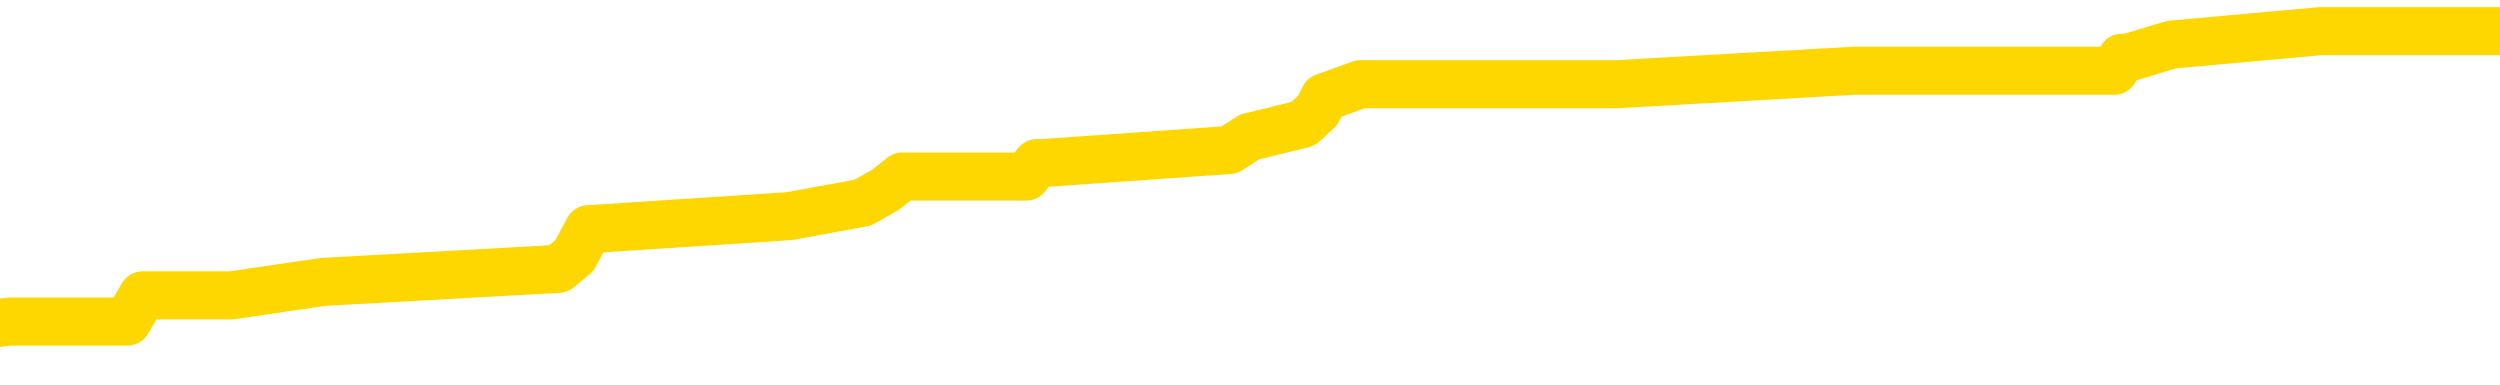 <svg xmlns="http://www.w3.org/2000/svg" version="1.1" viewBox="0 0 6500 1000">
	<path fill="none" stroke="gold" stroke-width="125" stroke-linecap="round" stroke-linejoin="round" d="M0 96957  L-1002257 96957 L-1002073 96923 L-1001582 96854 L-1001289 96820 L-1000977 96751 L-1000743 96717 L-1000690 96648 L-1000630 96580 L-1000477 96545 L-1000437 96477 L-1000304 96442 L-1000012 96408 L-999471 96408 L-998861 96374 L-998813 96374 L-998173 96339 L-998139 96339 L-997614 96339 L-997481 96305 L-997091 96236 L-996763 96168 L-996646 96099 L-996434 96030 L-995717 96030 L-995148 95996 L-995040 95996 L-994866 95962 L-994644 95893 L-994243 95859 L-994217 95790 L-993289 95721 L-993202 95653 L-993119 95584 L-993049 95515 L-992752 95481 L-992600 95412 L-990710 95447 L-990609 95447 L-990347 95447 L-990053 95481 L-989912 95412 L-989663 95412 L-989627 95378 L-989469 95344 L-989006 95275 L-988752 95241 L-988540 95172 L-988289 95138 L-987940 95104 L-987013 95035 L-986919 94966 L-986508 94932 L-985337 94863 L-984148 94829 L-984056 94760 L-984029 94692 L-983763 94623 L-983464 94554 L-983335 94486 L-983297 94417 L-982483 94417 L-982099 94451 L-981038 94486 L-980977 94486 L-980712 95172 L-980241 95824 L-980048 96477 L-979785 97129 L-979448 97095 L-979312 97060 L-978857 97026 L-978113 96992 L-978096 96957 L-977931 96889 L-977863 96889 L-977346 96854 L-976318 96854 L-976122 96820 L-975633 96786 L-975271 96751 L-974862 96751 L-974477 96786 L-972773 96786 L-972675 96786 L-972603 96786 L-972542 96786 L-972358 96751 L-972021 96751 L-971381 96717 L-971304 96683 L-971242 96683 L-971056 96648 L-970976 96648 L-970799 96614 L-970780 96580 L-970550 96580 L-970162 96545 L-969273 96545 L-969234 96511 L-969146 96477 L-969119 96408 L-968110 96374 L-967961 96305 L-967936 96271 L-967804 96236 L-967764 96202 L-966505 96168 L-966448 96168 L-965908 96133 L-965855 96133 L-965809 96133 L-965414 96099 L-965274 96065 L-965074 96030 L-964928 96030 L-964763 96030 L-964486 96065 L-964127 96065 L-963575 96030 L-962930 95996 L-962671 95927 L-962518 95893 L-962117 95859 L-962076 95824 L-961956 95790 L-961894 95824 L-961880 95824 L-961786 95824 L-961493 95790 L-961342 95653 L-961011 95584 L-960934 95515 L-960858 95481 L-960631 95378 L-960565 95309 L-960337 95241 L-960285 95172 L-960120 95138 L-959114 95104 L-958931 95069 L-958380 95035 L-957987 94966 L-957589 94932 L-956739 94863 L-956661 94829 L-956082 94795 L-955641 94795 L-955400 94760 L-955242 94760 L-954842 94692 L-954821 94692 L-954376 94657 L-953971 94623 L-953835 94554 L-953660 94486 L-953523 94417 L-953273 94348 L-952273 94314 L-952191 94280 L-952055 94245 L-952017 94211 L-951127 94177 L-950911 94142 L-950468 94108 L-950351 94074 L-950294 94039 L-949618 94039 L-949517 94005 L-949488 94005 L-948147 93971 L-947741 93936 L-947701 93902 L-946773 93868 L-946675 93833 L-946542 93799 L-946138 93765 L-946112 93730 L-946019 93696 L-945802 93662 L-945391 93593 L-944237 93524 L-943946 93456 L-943917 93387 L-943309 93353 L-943059 93284 L-943039 93250 L-942110 93215 L-942059 93147 L-941936 93112 L-941919 93044 L-941763 93009 L-941588 92941 L-941451 92906 L-941394 92872 L-941287 92838 L-941201 92803 L-940968 92769 L-940893 92735 L-940585 92700 L-940467 92666 L-940297 92632 L-940206 92598 L-940103 92598 L-940080 92563 L-940003 92563 L-939905 92495 L-939538 92460 L-939433 92426 L-938930 92392 L-938478 92357 L-938440 92323 L-938416 92289 L-938375 92254 L-938246 92220 L-938146 92186 L-937704 92151 L-937422 92117 L-936829 92083 L-936699 92048 L-936425 91980 L-936272 91945 L-936119 91911 L-936034 91842 L-935956 91808 L-935770 91774 L-935719 91774 L-935692 91739 L-935612 91705 L-935589 91671 L-935306 91602 L-934702 91533 L-933707 91499 L-933409 91465 L-932675 91430 L-932430 91396 L-932340 91362 L-931763 91327 L-931065 91293 L-930312 91259 L-929994 91224 L-929611 91156 L-929534 91121 L-928899 91087 L-928714 91053 L-928626 91053 L-928497 91053 L-928184 91018 L-928134 90984 L-927992 90950 L-927971 90915 L-927003 90881 L-926458 90847 L-925979 90847 L-925918 90847 L-925595 90847 L-925573 90812 L-925511 90812 L-925301 90778 L-925224 90744 L-925169 90709 L-925147 90675 L-925107 90641 L-925092 90606 L-924335 90572 L-924318 90538 L-923519 90503 L-923366 90469 L-922461 90435 L-921955 90400 L-921725 90332 L-921684 90332 L-921569 90297 L-921392 90263 L-920638 90297 L-920503 90263 L-920339 90229 L-920021 90194 L-919845 90126 L-918823 90057 L-918800 89989 L-918548 89954 L-918335 89886 L-917701 89851 L-917464 89783 L-917431 89714 L-917253 89645 L-917173 89577 L-917083 89542 L-917018 89474 L-916578 89405 L-916555 89371 L-916014 89336 L-915758 89302 L-915263 89268 L-914386 89233 L-914349 89199 L-914296 89165 L-914255 89130 L-914138 89096 L-913862 89062 L-913655 88993 L-913457 88924 L-913434 88856 L-913384 88787 L-913345 88753 L-913267 88718 L-912669 88650 L-912609 88615 L-912506 88581 L-912351 88547 L-911719 88512 L-911039 88478 L-910736 88409 L-910389 88375 L-910192 88341 L-910144 88272 L-909823 88238 L-909195 88203 L-909049 88169 L-909012 88135 L-908955 88100 L-908878 88032 L-908637 88032 L-908548 87997 L-908454 87963 L-908161 87929 L-908026 87894 L-907966 87860 L-907929 87791 L-907657 87791 L-906651 87757 L-906475 87723 L-906425 87723 L-906132 87688 L-905940 87620 L-905606 87585 L-905100 87551 L-904538 87483 L-904523 87414 L-904506 87380 L-904406 87311 L-904291 87242 L-904252 87174 L-904214 87139 L-904149 87139 L-904121 87105 L-903982 87139 L-903689 87139 L-903639 87139 L-903534 87139 L-903269 87105 L-902804 87071 L-902660 87071 L-902605 87002 L-902548 86968 L-902357 86933 L-901992 86899 L-901777 86899 L-901583 86899 L-901525 86899 L-901466 86830 L-901312 86796 L-901042 86762 L-900613 86933 L-900597 86933 L-900520 86899 L-900456 86865 L-900326 86624 L-900303 86590 L-900019 86556 L-899971 86521 L-899917 86487 L-899454 86453 L-899415 86453 L-899375 86418 L-899184 86384 L-898704 86350 L-898217 86315 L-898200 86281 L-898162 86247 L-897906 86212 L-897829 86144 L-897599 86109 L-897583 86041 L-897288 85972 L-896846 85938 L-896399 85903 L-895895 85869 L-895741 85835 L-895454 85800 L-895414 85732 L-895083 85697 L-894861 85663 L-894344 85594 L-894268 85560 L-894020 85491 L-893826 85423 L-893766 85388 L-892990 85354 L-892916 85354 L-892685 85320 L-892668 85320 L-892607 85285 L-892411 85251 L-891947 85251 L-891923 85217 L-891794 85217 L-890493 85217 L-890476 85217 L-890399 85182 L-890306 85182 L-890088 85182 L-889936 85148 L-889758 85182 L-889704 85217 L-889417 85251 L-889377 85251 L-889008 85251 L-888567 85251 L-888384 85251 L-888063 85217 L-887768 85217 L-887322 85148 L-887250 85114 L-886788 85045 L-886350 85011 L-886168 84976 L-884714 84908 L-884582 84874 L-884125 84805 L-883899 84771 L-883512 84702 L-882996 84633 L-882042 84565 L-881248 84496 L-880573 84462 L-880148 84393 L-879836 84359 L-879607 84256 L-878923 84153 L-878910 84050 L-878700 83912 L-878678 83878 L-878504 83809 L-877554 83775 L-877286 83706 L-876470 83672 L-876160 83603 L-876122 83569 L-876065 83500 L-875448 83466 L-874810 83397 L-873184 83363 L-872510 83329 L-871868 83329 L-871791 83329 L-871735 83329 L-871699 83329 L-871670 83294 L-871559 83226 L-871541 83191 L-871518 83157 L-871365 83123 L-871311 83054 L-871233 83020 L-871114 82985 L-871016 82951 L-870899 82917 L-870629 82848 L-870360 82814 L-870342 82745 L-870142 82711 L-869995 82642 L-869769 82608 L-869635 82573 L-869326 82539 L-869266 82505 L-868913 82436 L-868564 82402 L-868463 82368 L-868399 82299 L-868339 82265 L-867954 82196 L-867574 82162 L-867469 82127 L-867209 82093 L-866938 82024 L-866779 81990 L-866746 81956 L-866684 81921 L-866543 81887 L-866359 81853 L-866315 81818 L-866027 81818 L-866010 81784 L-865777 81784 L-865716 81750 L-865678 81750 L-865098 81715 L-864964 81681 L-864941 81544 L-864923 81303 L-864905 81029 L-864889 80754 L-864865 80479 L-864849 80273 L-864828 80033 L-864811 79793 L-864788 79656 L-864771 79518 L-864749 79415 L-864733 79347 L-864684 79244 L-864611 79141 L-864577 78969 L-864553 78832 L-864517 78694 L-864476 78557 L-864439 78488 L-864423 78351 L-864399 78248 L-864362 78179 L-864345 78076 L-864322 78008 L-864304 77939 L-864286 77870 L-864270 77802 L-864240 77699 L-864214 77596 L-864169 77561 L-864153 77493 L-864111 77458 L-864062 77390 L-863992 77321 L-863976 77253 L-863960 77184 L-863898 77150 L-863859 77115 L-863820 77081 L-863654 77047 L-863589 77012 L-863573 76978 L-863529 76909 L-863470 76875 L-863258 76841 L-863224 76806 L-863182 76772 L-863104 76738 L-862566 76703 L-862488 76669 L-862384 76600 L-862295 76566 L-862119 76532 L-861768 76497 L-861613 76463 L-861175 76429 L-861018 76394 L-860888 76360 L-860184 76291 L-859983 76257 L-859023 76188 L-858540 76154 L-858441 76154 L-858349 76120 L-858104 76085 L-858031 76051 L-857588 75982 L-857492 75948 L-857477 75914 L-857461 75879 L-857436 75845 L-856970 75811 L-856753 75776 L-856613 75742 L-856319 75708 L-856231 75673 L-856190 75639 L-856160 75605 L-855987 75570 L-855928 75536 L-855852 75502 L-855772 75467 L-855702 75467 L-855393 75433 L-855307 75399 L-855094 75364 L-855058 75330 L-854375 75296 L-854276 75261 L-854071 75227 L-854025 75193 L-853746 75158 L-853684 75124 L-853667 75055 L-853589 75021 L-853281 74952 L-853257 74918 L-853203 74849 L-853180 74815 L-853057 74781 L-852922 74712 L-852678 74678 L-852552 74678 L-851905 74644 L-851889 74644 L-851864 74644 L-851684 74575 L-851608 74541 L-851516 74506 L-851088 74472 L-850672 74438 L-850279 74369 L-850201 74335 L-850182 74300 L-849819 74266 L-849582 74232 L-849354 74197 L-849041 74163 L-848963 74129 L-848882 74060 L-848704 73991 L-848689 73957 L-848423 73888 L-848343 73854 L-848113 73820 L-847887 73785 L-847571 73785 L-847396 73751 L-847035 73751 L-846643 73717 L-846574 73648 L-846510 73614 L-846370 73545 L-846318 73511 L-846216 73442 L-845714 73408 L-845517 73373 L-845270 73339 L-845085 73305 L-844785 73270 L-844709 73236 L-844543 73167 L-843659 73133 L-843630 73064 L-843507 72996 L-842928 72961 L-842851 72927 L-842137 72927 L-841825 72927 L-841612 72927 L-841595 72927 L-841209 72927 L-840684 72858 L-840238 72824 L-839908 72790 L-839755 72755 L-839429 72755 L-839251 72721 L-839170 72721 L-838963 72652 L-838788 72618 L-837859 72584 L-836969 72549 L-836930 72515 L-836702 72515 L-836323 72481 L-835536 72446 L-835301 72412 L-835225 72378 L-834868 72343 L-834296 72275 L-834029 72240 L-833643 72206 L-833539 72206 L-833369 72206 L-832751 72206 L-832539 72206 L-832232 72206 L-832179 72172 L-832051 72138 L-831998 72103 L-831879 72069 L-831542 72000 L-830583 71966 L-830452 71897 L-830250 71863 L-829619 71829 L-829307 71794 L-828894 71760 L-828866 71726 L-828721 71691 L-828301 71657 L-826968 71657 L-826921 71623 L-826793 71554 L-826776 71520 L-826198 71451 L-825992 71417 L-825963 71382 L-825922 71348 L-825864 71314 L-825827 71279 L-825749 71245 L-825606 71211 L-825151 71176 L-825033 71142 L-824748 71108 L-824375 71073 L-824279 71039 L-823952 71005 L-823598 70970 L-823428 70936 L-823380 70902 L-823271 70867 L-823182 70833 L-823154 70799 L-823078 70730 L-822775 70696 L-822741 70627 L-822669 70593 L-822301 70558 L-821966 70524 L-821885 70524 L-821665 70490 L-821494 70455 L-821466 70421 L-820969 70387 L-820420 70318 L-819539 70284 L-819441 70215 L-819364 70181 L-819089 70146 L-818842 70078 L-818768 70043 L-818707 69975 L-818588 69940 L-818545 69906 L-818435 69872 L-818358 69803 L-817658 69769 L-817412 69734 L-817373 69700 L-817216 69666 L-816617 69666 L-816390 69666 L-816298 69666 L-815823 69666 L-815225 69597 L-814706 69563 L-814685 69529 L-814539 69494 L-814219 69494 L-813677 69494 L-813445 69494 L-813275 69494 L-812789 69460 L-812561 69426 L-812476 69391 L-812130 69357 L-811804 69357 L-811281 69323 L-810953 69288 L-810353 69254 L-810155 69185 L-810103 69151 L-810063 69117 L-809782 69082 L-809097 69014 L-808787 68979 L-808762 68911 L-808571 68876 L-808348 68842 L-808262 68808 L-807598 68739 L-807574 68705 L-807352 68636 L-807022 68602 L-806670 68533 L-806466 68499 L-806233 68430 L-805975 68396 L-805786 68327 L-805738 68293 L-805511 68258 L-805477 68224 L-805320 68190 L-805106 68155 L-804933 68121 L-804841 68087 L-804564 68052 L-804320 68018 L-804005 67984 L-803579 67984 L-803542 67984 L-803058 67984 L-802825 67984 L-802613 67949 L-802387 67915 L-801837 67915 L-801590 67881 L-800756 67881 L-800700 67846 L-800678 67812 L-800520 67778 L-800059 67743 L-800018 67709 L-799678 67640 L-799545 67606 L-799322 67572 L-798750 67537 L-798278 67503 L-798083 67469 L-797891 67434 L-797701 67400 L-797599 67366 L-797231 67331 L-797185 67297 L-797103 67263 L-795810 67228 L-795762 67194 L-795493 67194 L-795348 67194 L-794797 67194 L-794680 67160 L-794599 67125 L-794239 67091 L-794016 67057 L-793735 67023 L-793405 66954 L-792897 66920 L-792785 66885 L-792706 66851 L-792542 66817 L-792247 66817 L-791779 66817 L-791582 66851 L-791532 66851 L-790882 66817 L-790760 66782 L-790306 66782 L-790270 66748 L-789802 66714 L-789691 66679 L-789675 66645 L-789459 66645 L-789278 66611 L-788746 66611 L-787717 66611 L-787517 66576 L-787059 66542 L-786111 66473 L-786012 66439 L-785658 66370 L-785597 66336 L-785583 66302 L-785547 66267 L-785178 66233 L-785058 66199 L-784816 66164 L-784652 66130 L-784465 66096 L-784344 66061 L-783274 65993 L-782415 65958 L-782203 65890 L-782106 65855 L-781932 65787 L-781599 65752 L-781527 65718 L-781469 65684 L-781294 65684 L-780905 65649 L-780669 65615 L-780558 65581 L-780441 65546 L-779460 65512 L-779435 65478 L-778841 65409 L-778808 65409 L-778659 65375 L-778375 65340 L-777463 65340 L-776517 65340 L-776364 65306 L-776262 65306 L-776130 65272 L-775987 65237 L-775961 65203 L-775846 65169 L-775628 65134 L-774947 65100 L-774817 65066 L-774514 65031 L-774274 64963 L-773941 64928 L-773303 64894 L-772960 64825 L-772898 64791 L-772743 64791 L-771821 64791 L-771351 64791 L-771307 64791 L-771294 64757 L-771253 64722 L-771231 64688 L-771204 64654 L-771060 64619 L-770638 64585 L-770302 64585 L-770111 64551 L-769683 64551 L-769495 64516 L-769106 64448 L-768572 64414 L-768199 64379 L-768178 64379 L-767928 64345 L-767809 64311 L-767733 64276 L-767598 64242 L-767558 64208 L-767478 64173 L-767084 64139 L-766588 64105 L-766476 64036 L-766303 64002 L-765995 63967 L-765547 63933 L-765225 63899 L-765082 63830 L-764655 63761 L-764502 63693 L-764446 63624 L-763633 63590 L-763613 63555 L-763241 63521 L-763184 63521 L-762055 63487 L-761987 63487 L-761429 63452 L-761234 63418 L-761098 63384 L-760864 63349 L-760517 63315 L-760483 63246 L-760448 63212 L-760379 63143 L-760030 63109 L-759858 63075 L-759373 63040 L-759357 63006 L-759032 62972 L-758874 62937 L-757734 62869 L-757709 62834 L-757517 62766 L-757324 62731 L-757073 62697 L-757056 62663 L-756036 62628 L-755738 62594 L-755663 62560 L-755527 62491 L-755351 62457 L-754774 62388 L-754559 62354 L-754495 62319 L-754364 62285 L-754327 62216 L-753804 62182 L-753666 75708 L-753652 75708 L-753629 75708 L-753609 75708 L-753381 62148 L-752606 62148 L-752564 62148 L-752196 62148 L-752118 62113 L-752066 62079 L-751393 62045 L-750650 62010 L-750226 62010 L-749778 61976 L-748716 61942 L-748405 61873 L-747994 61873 L-747922 61839 L-747398 61839 L-747304 61839 L-747286 61839 L-746841 61805 L-746656 61736 L-745875 61667 L-745203 61633 L-744791 61530 L-744559 61461 L-744418 61427 L-744337 61358 L-744317 61324 L-744241 61324 L-744112 61290 L-743795 61324 L-743571 61324 L-743246 61290 L-743184 61290 L-742814 61290 L-742781 61290 L-742572 61290 L-741905 61290 L-741827 61290 L-741669 61221 L-741559 61221 L-741232 61187 L-741077 61152 L-740736 61152 L-740679 61084 L-740341 61015 L-740138 60981 L-740085 60912 L-738708 60878 L-738578 60843 L-738145 60809 L-737825 60775 L-736997 60706 L-736873 60672 L-736143 60603 L-735987 60534 L-735946 60500 L-735892 60466 L-735869 60431 L-735755 60397 L-735459 60363 L-735169 60328 L-735114 60294 L-734994 60260 L-734964 60225 L-734864 60191 L-734420 60191 L-734268 60157 L-733433 60157 L-732891 60122 L-732556 60122 L-732541 60088 L-732465 60054 L-732349 60019 L-732154 59985 L-731890 59951 L-731055 59916 L-730959 59882 L-730438 59848 L-730396 59813 L-730297 59779 L-729468 59779 L-729333 59745 L-728995 59745 L-728440 59710 L-728061 59676 L-727898 59642 L-727588 59607 L-726775 59573 L-726469 59539 L-726201 59539 L-725879 59539 L-725558 59573 L-725283 59573 L-724454 59504 L-724359 59470 L-724267 59367 L-724162 59264 L-723775 59161 L-723295 59093 L-723279 59058 L-723160 59024 L-722792 58955 L-722697 58921 L-721864 58852 L-721786 58818 L-721487 58784 L-721396 58749 L-720989 58681 L-720879 58612 L-720179 58578 L-719706 58543 L-719646 58509 L-719427 58440 L-719154 58406 L-719041 58372 L-718013 58337 L-717627 58303 L-717607 58269 L-717274 58234 L-717029 58200 L-716596 58166 L-716486 58131 L-716368 58097 L-715917 58028 L-715326 57994 L-714990 57960 L-713097 57925 L-712983 57857 L-712771 57822 L-711453 57788 L-711347 50064 L-711281 42443 L-711244 35406 L-711183 35406 L-710683 43061 L-710008 50613 L-709986 57582 L-709716 57513 L-708748 57513 L-708058 57479 L-707896 57445 L-707356 57410 L-707266 57376 L-706246 57342 L-705299 57273 L-704933 57307 L-704830 57342 L-704242 57342 L-704183 57342 L-704082 57307 L-703642 57239 L-703534 57204 L-703093 57170 L-702093 57067 L-701837 56964 L-701734 56861 L-701603 56792 L-701237 56724 L-700656 56655 L-700625 56621 L-700310 56587 L-698327 56552 L-698211 56518 L-698143 56518 L-697785 56484 L-696166 56449 L-695988 56449 L-695844 56449 L-695022 56484 L-694969 56518 L-694914 56518 L-694480 56518 L-693500 56552 L-693426 56552 L-692341 56518 L-692128 56518 L-691412 56449 L-691024 56415 L-690805 56346 L-690485 56278 L-689991 56209 L-689864 56175 L-689635 56106 L-689403 56037 L-689343 56003 L-689054 55969 L-688782 55900 L-687752 55866 L-686087 55831 L-685668 55797 L-685530 55763 L-685374 55763 L-685069 55728 L-684841 55660 L-684683 55625 L-684523 55557 L-684354 55488 L-684307 55454 L-684253 55419 L-684232 55419 L-683845 55385 L-683596 55385 L-683325 55385 L-683164 55385 L-683075 55385 L-681416 55385 L-681251 55419 L-680871 55385 L-680411 55385 L-679801 55316 L-678708 55282 L-678277 55248 L-678246 55213 L-678183 55179 L-678166 55145 L-676462 55110 L-676420 55076 L-675954 55042 L-675767 55007 L-675735 54939 L-675140 54904 L-675090 54870 L-674767 54836 L-674716 54801 L-674506 54767 L-674488 54733 L-674222 54664 L-674169 54630 L-673700 54595 L-673189 54527 L-673111 54527 L-672817 54492 L-672800 54458 L-672762 54424 L-672691 54389 L-672533 54355 L-671587 54355 L-671531 54355 L-671010 54355 L-670818 54321 L-670717 54321 L-670491 54286 L-669981 54286 L-669593 55213 L-669523 55213 L-669175 55179 L-668818 55145 L-667689 54149 L-667638 54081 L-667411 54046 L-667378 54012 L-667253 53943 L-667154 53943 L-666889 53943 L-666149 53978 L-665571 53978 L-665277 53978 L-664571 53978 L-664392 53943 L-664369 53943 L-663733 53909 L-663422 53875 L-663025 53875 L-662996 53840 L-662975 53806 L-662821 53772 L-662136 53772 L-662119 53772 L-661780 53772 L-661507 53737 L-661470 53703 L-661414 53634 L-661392 53600 L-661320 53566 L-660988 53531 L-660882 53497 L-660853 53428 L-660655 53394 L-660502 53360 L-659634 53325 L-659071 53257 L-659055 53257 L-658954 53222 L-658852 53257 L-658706 53257 L-658627 53257 L-658589 53222 L-658534 53188 L-658461 53154 L-658316 53119 L-657834 53119 L-657429 53085 L-656563 53119 L-656543 53119 L-656285 53119 L-656209 53119 L-656180 53085 L-656169 53016 L-656152 52982 L-655859 52948 L-655820 52913 L-655748 52879 L-655674 52845 L-655469 52810 L-655309 52707 L-655008 52604 L-654931 52467 L-654913 52364 L-654697 52295 L-654466 52295 L-654356 52330 L-653986 52364 L-653828 52364 L-653596 52364 L-653428 52364 L-653283 52330 L-653151 52295 L-651875 52227 L-651472 52158 L-651411 52124 L-651294 52055 L-650869 52021 L-650853 51952 L-650792 51918 L-650518 51849 L-650406 51815 L-650123 51746 L-649846 51712 L-649421 51643 L-649399 51609 L-649321 51575 L-649195 51540 L-648608 51506 L-648217 51472 L-647882 51437 L-647292 51403 L-647190 51403 L-647020 51369 L-646884 51369 L-646056 51334 L-644871 51300 L-644835 51266 L-644779 51266 L-644559 51231 L-644353 51231 L-644199 51231 L-643942 51197 L-643866 51163 L-643323 51128 L-643286 51094 L-643038 51060 L-642650 51025 L-641825 50991 L-641466 50957 L-641156 50957 L-640898 50922 L-640674 50888 L-640268 50854 L-640152 50819 L-639968 50785 L-639915 50785 L-639727 50751 L-639556 50716 L-639527 50682 L-639247 50648 L-638936 50613 L-638798 50579 L-638488 50545 L-638294 50545 L-638279 50510 L-637560 50510 L-637426 50442 L-637128 50407 L-637038 50373 L-636437 50373 L-636399 50339 L-636321 50304 L-635700 50270 L-635549 50201 L-635508 50167 L-635197 50133 L-635006 50098 L-634813 50030 L-634757 49961 L-634448 49927 L-634396 49892 L-634342 49927 L-634316 49927 L-634191 49927 L-633380 49892 L-633304 49858 L-632763 49824 L-632494 49789 L-631835 49755 L-630927 49721 L-630686 49686 L-630154 49652 L-629937 49618 L-628829 49652 L-628779 49652 L-628003 49652 L-627456 49618 L-627345 49583 L-627192 49515 L-627136 49480 L-626971 49446 L-626594 49412 L-626146 49377 L-626092 49343 L-625937 49309 L-625257 49274 L-625037 49240 L-624519 49206 L-623670 49137 L-623654 49103 L-621863 49069 L-621309 49034 L-621192 49000 L-620186 48966 L-620149 48931 L-619917 48931 L-619824 48931 L-619784 48931 L-619452 48897 L-619100 48863 L-618835 48794 L-618548 48760 L-618237 48691 L-617983 48622 L-617890 48588 L-617400 48554 L-617192 48519 L-616627 48485 L-616512 48519 L-616161 48485 L-616110 48485 L-616069 48485 L-615466 48416 L-614732 48348 L-614151 48279 L-613916 48210 L-613375 48107 L-613223 48039 L-612721 48004 L-612512 47936 L-612488 47936 L-612429 47901 L-611467 47901 L-611289 47867 L-610847 47833 L-610823 47764 L-610668 47730 L-610586 47730 L-610436 47764 L-609789 47764 L-609740 47730 L-608620 47695 L-607636 47661 L-607574 47627 L-606853 47592 L-605989 47558 L-605610 47524 L-605391 47524 L-604631 47489 L-604579 47455 L-604270 47386 L-603419 47386 L-603226 47352 L-603049 47318 L-602825 47318 L-602698 47283 L-602506 47283 L-602273 47249 L-602104 47283 L-601817 47249 L-601538 47249 L-601455 47215 L-601284 47180 L-601268 47112 L-601114 47077 L-601074 47043 L-600299 47009 L-600223 47009 L-599990 46940 L-599563 46906 L-599218 46871 L-598635 46837 L-598366 46837 L-598107 46837 L-597978 46768 L-597961 46734 L-597848 46700 L-597824 46665 L-597590 46631 L-597554 46597 L-596238 46597 L-596182 46562 L-595503 46494 L-594930 46494 L-594805 46494 L-594652 46494 L-594575 46494 L-594263 46425 L-593990 46391 L-593901 46322 L-593799 46322 L-592871 46288 L-592795 46288 L-592431 46288 L-592406 46254 L-592370 46219 L-591594 46151 L-591503 46116 L-591363 46082 L-590961 46048 L-590699 46048 L-590456 46082 L-590242 46048 L-590161 46048 L-590085 46048 L-590008 46048 L-589821 46082 L-589755 46082 L-589505 46082 L-589450 46048 L-589313 46013 L-589233 45945 L-589120 45910 L-588897 45876 L-588732 45842 L-588691 45807 L-588522 45773 L-588151 45739 L-588136 45704 L-588020 45670 L-587299 45636 L-587263 45601 L-587130 45601 L-586782 45567 L-586371 45567 L-586335 45567 L-586257 45533 L-586218 45498 L-585854 45464 L-585650 45430 L-585635 45395 L-585289 45361 L-584941 45361 L-584615 45361 L-584513 45327 L-584360 45327 L-584166 45292 L-583934 45292 L-583842 45292 L-583686 45292 L-583609 45292 L-583568 45258 L-583455 45224 L-583431 45189 L-583181 45189 L-583042 45121 L-582464 45018 L-581636 44949 L-581148 44880 L-581027 44846 L-580988 44812 L-580976 44777 L-580823 44709 L-580722 44640 L-580489 44606 L-580099 44537 L-579795 44503 L-579779 44468 L-579608 44434 L-579370 44365 L-578774 44365 L-578170 44331 L-578130 44331 L-578090 44331 L-577936 44297 L-577883 44262 L-577821 44228 L-577753 44194 L-577698 44125 L-577673 44091 L-577626 44056 L-577532 43988 L-577394 43953 L-577241 43919 L-577109 43885 L-577068 43885 L-577032 43851 L-576970 43816 L-576697 43748 L-576383 43713 L-576342 43645 L-576257 43610 L-576079 43576 L-575842 43542 L-575484 43507 L-575455 43473 L-574885 43439 L-574762 43404 L-574526 43370 L-574504 43370 L-574222 43336 L-573937 43336 L-573681 43336 L-573110 43301 L-572813 43267 L-572737 43233 L-572038 43198 L-571960 43164 L-571925 43130 L-571899 43095 L-571847 43027 L-571653 42992 L-571513 42924 L-571477 42889 L-571437 42855 L-570842 42821 L-570609 42786 L-570326 43027 L-570271 43233 L-570197 43473 L-570119 43679 L-569883 43610 L-569639 43576 L-569504 43542 L-569397 43507 L-569318 43473 L-568930 43404 L-568803 43370 L-568651 43336 L-568613 43301 L-568467 43267 L-568246 43233 L-568072 43198 L-568003 43164 L-567181 43095 L-567165 43095 L-566871 43061 L-566083 43027 L-565773 43027 L-565627 42992 L-565399 42958 L-565198 42889 L-564261 42855 L-564224 42821 L-564202 42786 L-564161 42718 L-563892 42683 L-563296 42649 L-563232 42615 L-563196 42580 L-563180 42546 L-562484 42546 L-562283 42546 L-562251 42546 L-561918 42546 L-561810 42512 L-561185 42443 L-560681 42409 L-560644 42340 L-560202 42340 L-560106 42306 L-559947 42306 L-559633 42306 L-559621 42306 L-559181 42340 L-558699 42374 L-558570 42374 L-558250 42374 L-558182 42340 L-557877 42340 L-557702 42306 L-557508 42271 L-557265 42203 L-557068 42134 L-557042 42065 L-556464 42031 L-556394 41997 L-555984 41962 L-555930 41928 L-555884 41894 L-555520 41859 L-555373 41825 L-555168 41791 L-555072 41791 L-554917 41756 L-554855 41722 L-554708 41653 L-554607 41619 L-554050 41619 L-554028 41688 L-553856 41722 L-553314 41756 L-553253 41756 L-553199 41688 L-553171 41619 L-553099 41585 L-553083 41516 L-553019 41482 L-552983 41413 L-552828 41379 L-552503 41345 L-551936 41310 L-551922 41276 L-551860 41207 L-551758 41139 L-551712 41139 L-551470 41104 L-551047 41104 L-550893 41104 L-549151 41036 L-548609 41001 L-547666 40967 L-547257 40933 L-546716 40864 L-546519 40830 L-546351 40795 L-546055 40761 L-545940 40727 L-545925 40727 L-545770 40692 L-545630 40658 L-545554 40589 L-545422 40589 L-545074 40589 L-544703 40624 L-544105 40624 L-543929 40624 L-543773 40589 L-543504 40555 L-543353 40555 L-543062 40658 L-543038 40727 L-542955 40795 L-542728 40864 L-542028 40830 L-541901 40795 L-541470 40761 L-541376 40727 L-540171 40727 L-540122 40692 L-539829 40692 L-539425 40658 L-539149 40589 L-539130 40555 L-539012 40521 L-538936 40486 L-538754 40452 L-538274 40418 L-537823 40349 L-537413 40315 L-537383 40280 L-536964 40246 L-536850 40246 L-536732 40246 L-536717 40246 L-536522 40212 L-536501 40143 L-536269 40109 L-535825 40074 L-535506 40006 L-535041 40006 L-534876 39971 L-534721 39937 L-534565 39937 L-534112 39937 L-533793 39937 L-533738 39971 L-533367 39971 L-533329 40006 L-533002 40006 L-532886 39971 L-532787 39937 L-532461 39868 L-532074 39834 L-531813 39800 L-531455 39731 L-531198 39697 L-529028 39662 L-528979 39628 L-528956 39594 L-528545 39594 L-528483 39594 L-528413 39628 L-528182 39628 L-527871 39594 L-527568 39525 L-527524 39491 L-527216 39456 L-527083 39422 L-526866 39388 L-526154 39353 L-525999 39353 L-525861 39319 L-525712 39319 L-525691 39319 L-525497 39285 L-525471 39250 L-525380 39216 L-525358 39182 L-525342 39147 L-525242 39113 L-524313 39079 L-523855 39079 L-522763 39010 L-522341 39010 L-521937 38976 L-521898 38941 L-521645 38907 L-520870 38838 L-520854 38804 L-520829 38770 L-520636 38736 L-519900 38701 L-519631 38667 L-519590 38633 L-519191 38564 L-519166 38530 L-518377 38495 L-517697 38461 L-516326 38427 L-516056 38392 L-516008 38358 L-515470 38289 L-515437 38255 L-515335 38186 L-515012 38152 L-514932 38118 L-514663 38118 L-513751 38083 L-513612 38083 L-513363 38015 L-512818 38015 L-512395 37980 L-512202 37946 L-512187 37946 L-512049 37877 L-511955 37843 L-511828 37809 L-511568 37774 L-511543 37706 L-511452 37671 L-511142 37637 L-511081 37603 L-510964 37603 L-510615 37603 L-509804 37603 L-509573 37534 L-508744 37534 L-508512 37465 L-508295 37431 L-507777 37431 L-507138 37397 L-506722 37362 L-506400 37328 L-505919 37294 L-505494 37294 L-505432 37259 L-505084 37259 L-505043 37225 L-505029 37191 L-504930 37122 L-504885 37122 L-504399 37088 L-503598 37088 L-503263 37088 L-502182 37053 L-501702 37019 L-501679 36985 L-501539 36950 L-500984 36916 L-500287 36882 L-499978 36847 L-499756 36813 L-499651 36779 L-499549 36710 L-498878 36676 L-498784 36641 L-498762 36641 L-498684 36607 L-498506 36607 L-498334 36607 L-498153 36573 L-498140 36538 L-498064 36504 L-497899 36470 L-497385 36435 L-497369 36401 L-497228 36401 L-496866 36367 L-496842 36367 L-496711 36332 L-496686 36298 L-496324 36264 L-495799 36195 L-495705 36161 L-495489 36092 L-495396 36058 L-495371 36024 L-494907 35989 L-494830 35989 L-494428 35955 L-493977 35955 L-492726 35921 L-492687 35886 L-492255 35852 L-492223 35818 L-491504 35783 L-491327 35749 L-491192 35715 L-490885 35680 L-490830 35646 L-490805 35577 L-490789 35509 L-490614 35474 L-490425 35440 L-489917 35440 L-489543 35165 L-489205 34856 L-489166 34582 L-488447 34341 L-488354 34307 L-488315 34273 L-487774 34273 L-487750 34238 L-487348 34204 L-486922 34170 L-486651 34170 L-486472 34135 L-486226 34067 L-486202 34032 L-486146 33964 L-485529 33929 L-485026 33895 L-484639 33895 L-484020 33929 L-483804 33929 L-483649 33964 L-482357 33895 L-482257 33861 L-481815 33792 L-481484 33758 L-481183 33689 L-480941 33655 L-480206 33586 L-479627 33552 L-478797 33518 L-478697 33483 L-478139 33449 L-478001 33415 L-476360 33380 L-476299 33380 L-476205 33380 L-475238 33380 L-475061 33346 L-474773 33346 L-474556 33346 L-474477 33312 L-474206 33312 L-474091 33277 L-473938 33243 L-473627 33209 L-473549 33174 L-473458 33174 L-473381 33140 L-473265 33140 L-473085 33106 L-472993 33071 L-472955 33037 L-472452 33037 L-472234 33003 L-472104 33003 L-471949 32968 L-471894 32934 L-471770 32934 L-471385 32900 L-470876 32865 L-470804 32831 L-470324 32797 L-470247 32762 L-470147 32762 L-469913 32728 L-469448 32728 L-469218 32728 L-469202 32728 L-468970 32728 L-468815 32728 L-468754 32728 L-468561 32694 L-468290 32625 L-467538 32591 L-466585 32591 L-466549 32556 L-466324 32556 L-465884 32556 L-465604 32488 L-465255 32453 L-464186 32419 L-463258 32419 L-463128 32419 L-463081 32419 L-463012 32385 L-462857 32385 L-462779 32316 L-462606 32247 L-462171 32179 L-461967 32144 L-461907 32076 L-461324 32041 L-461170 31973 L-461055 31938 L-461014 31904 L-460844 31870 L-460708 31835 L-460497 31767 L-460419 31732 L-460396 31698 L-460187 31629 L-459777 31595 L-459753 31561 L-459529 31526 L-459384 31492 L-459349 31458 L-459336 31423 L-459314 31389 L-459080 31355 L-458895 31320 L-458677 31286 L-458652 31252 L-457963 31217 L-457859 31183 L-457824 31149 L-457803 31115 L-457609 31080 L-457556 31046 L-457439 30977 L-457357 30977 L-457246 30943 L-456932 30909 L-456473 30874 L-456218 30840 L-455983 30771 L-455853 30737 L-455501 30703 L-455442 30668 L-455289 30634 L-454717 30565 L-454630 30531 L-454477 30462 L-454181 30394 L-453811 30325 L-453508 30256 L-453432 30222 L-453027 30188 L-452859 30188 L-452715 30188 L-452174 30188 L-452114 30188 L-452098 30119 L-451932 30085 L-451726 30050 L-451651 30050 L-451558 30016 L-451149 29982 L-451133 29947 L-451109 29947 L-450917 29913 L-450840 30222 L-450669 30531 L-450607 30806 L-450591 31115 L-450077 31080 L-449856 31046 L-449237 30977 L-448983 30943 L-448789 30909 L-448750 30874 L-448676 30874 L-448611 30874 L-447961 30874 L-447922 30909 L-447748 30909 L-447682 30909 L-447008 30909 L-446619 30840 L-446357 30806 L-446119 30771 L-446042 30703 L-446026 30634 L-445824 30600 L-445453 30531 L-445228 30497 L-444592 30462 L-444572 30462 L-444185 30428 L-444091 30428 L-444033 30394 L-443757 30359 L-443448 30359 L-443371 30325 L-442519 30359 L-442177 30531 L-441740 30737 L-441306 30909 L-440811 31080 L-440661 31046 L-440393 31080 L-439155 31115 L-439098 31183 L-437334 31217 L-437144 31183 L-436134 31149 L-435983 31115 L-435607 31183 L-435287 31252 L-434681 31320 L-434612 31389 L-434434 31355 L-433606 31320 L-433467 31286 L-433080 31252 L-432896 31217 L-432852 31183 L-432732 31149 L-432523 31115 L-432075 31046 L-431727 31012 L-431595 30977 L-431186 30943 L-430835 30943 L-430550 30909 L-430357 30874 L-430202 30874 L-430038 30840 L-429970 30806 L-429870 30806 L-429637 30771 L-429520 30771 L-429467 30737 L-428925 30737 L-428461 30703 L-427279 30703 L-427145 30703 L-427121 30703 L-427068 30703 L-426400 30703 L-425366 30634 L-425172 30600 L-424992 30565 L-424841 30565 L-424800 30531 L-424785 30531 L-424724 30497 L-424398 30462 L-423238 30428 L-423044 30394 L-422867 30359 L-421753 30325 L-420893 30291 L-420787 30291 L-420313 30256 L-420121 30256 L-417799 30222 L-417722 30188 L-417600 30119 L-417566 30085 L-417529 30016 L-417434 29913 L-417218 29844 L-416637 29776 L-416251 29741 L-415478 29707 L-415400 29673 L-414703 29673 L-414161 29673 L-414120 29638 L-413990 29638 L-413526 29604 L-413488 29570 L-413353 29535 L-412985 29501 L-412955 29467 L-412805 29467 L-412404 29432 L-410580 29467 L-409774 29432 L-409055 29432 L-409038 29432 L-408725 29364 L-408163 29329 L-407661 29295 L-407143 29261 L-407121 29226 L-405377 29192 L-405208 29158 L-405012 29123 L-404119 29089 L-403600 29020 L-403390 28986 L-403132 28952 L-402422 28917 L-401472 28883 L-400814 28849 L-400774 28780 L-400488 28746 L-400405 28711 L-400310 28711 L-400178 28677 L-400101 28677 L-399366 28677 L-399029 28643 L-398979 28677 L-398724 28677 L-398437 28643 L-398012 28643 L-397431 28608 L-397172 28608 L-397021 28574 L-396774 28574 L-396735 28574 L-395938 28540 L-395900 28506 L-395723 28506 L-395314 28437 L-395085 28437 L-395009 28437 L-394878 28437 L-394762 28403 L-394413 28368 L-394350 28334 L-394198 28300 L-393457 28265 L-393345 28231 L-393175 28197 L-393136 28162 L-392842 28162 L-392440 28162 L-392264 28162 L-392169 28162 L-391860 28128 L-391059 28094 L-390600 28025 L-390080 27991 L-389591 27956 L-388896 27922 L-387850 27888 L-387581 27888 L-387526 27853 L-387366 27853 L-387115 27853 L-386869 27819 L-386790 27785 L-386575 27716 L-386263 27682 L-385800 27613 L-385785 27579 L-385489 27579 L-385476 27544 L-384485 27510 L-383812 27476 L-383477 27407 L-382861 27407 L-382724 27373 L-382085 27338 L-381955 27304 L-381004 27235 L-380905 27167 L-380345 27132 L-379937 27132 L-379508 27132 L-379417 27098 L-378582 27098 L-378219 27098 L-378179 27132 L-378047 27167 L-377870 27167 L-377654 27167 L-377600 27132 L-377443 27064 L-377190 27029 L-376090 26995 L-376013 26961 L-375793 26926 L-375662 26858 L-375626 26823 L-375433 26789 L-375333 26755 L-374849 26720 L-374565 26686 L-374405 26652 L-374310 26583 L-374039 26549 L-373769 26514 L-373753 26377 L-373614 26274 L-373476 26171 L-373149 26034 L-372840 25965 L-372799 25931 L-372724 25862 L-372608 25828 L-371758 25759 L-371431 25725 L-371100 25691 L-370967 25691 L-370751 25691 L-370735 25691 L-370054 25691 L-369961 25622 L-369938 25588 L-369922 25519 L-369883 25485 L-369472 25416 L-369202 25382 L-369162 25347 L-368794 25347 L-368584 25313 L-367501 25313 L-367485 25279 L-367456 25244 L-367436 25244 L-367059 25176 L-366804 25141 L-366556 25073 L-366417 25004 L-366285 24970 L-365953 24935 L-365860 24901 L-365799 24867 L-365241 24832 L-365180 24798 L-365024 24764 L-364830 24729 L-364637 24695 L-364622 24661 L-364583 24626 L-364544 24592 L-364274 24558 L-364150 24523 L-364118 24489 L-364018 24489 L-363863 24489 L-363722 24489 L-363438 24455 L-363112 24455 L-362416 24420 L-362394 24420 L-361884 24420 L-361038 24420 L-360675 24386 L-360520 24352 L-359917 24352 L-359747 24352 L-359686 24352 L-359631 24317 L-358575 24283 L-358557 24283 L-357651 24283 L-357629 24283 L-357462 24249 L-357220 24249 L-357170 24214 L-357115 24146 L-356978 24111 L-356938 24077 L-356010 24043 L-355955 24043 L-355833 24043 L-355761 24043 L-355646 24043 L-355467 24077 L-354485 24043 L-354345 24043 L-354227 23974 L-353933 23905 L-353686 23871 L-353649 23837 L-353594 23871 L-353573 23871 L-353440 23871 L-353361 23871 L-353223 23837 L-352600 23837 L-352434 23802 L-351969 23802 L-351793 23734 L-351777 23699 L-351716 23665 L-351600 23631 L-351117 23596 L-350422 23562 L-350049 23528 L-349879 23493 L-348913 23459 L-348758 23425 L-348580 23425 L-348488 23391 L-348233 23391 L-348062 23391 L-347415 23356 L-347404 23356 L-346824 23322 L-346686 23322 L-346631 23253 L-345895 23219 L-345857 23185 L-345779 23185 L-345137 23150 L-344363 23150 L-344270 23116 L-344222 23116 L-344206 23082 L-344170 23082 L-344154 23013 L-344091 22979 L-344075 22944 L-344055 22944 L-343900 22910 L-343861 22876 L-343845 22841 L-343806 22807 L-343666 22773 L-343590 22738 L-343226 22704 L-342878 22670 L-342104 22635 L-341502 22601 L-341305 22567 L-341075 22567 L-340937 22532 L-340299 22532 L-340010 22498 L-339989 22498 L-339528 22464 L-339295 22464 L-339241 22429 L-339202 22395 L-338699 22361 L-338149 22326 L-337361 22292 L-336238 22292 L-335344 22258 L-335256 22258 L-334956 22223 L-334885 22189 L-334769 22155 L-333592 22120 L-333244 22086 L-333221 22052 L-332702 22017 L-332555 21983 L-332447 21949 L-332238 21914 L-332083 21880 L-332060 21846 L-331867 21811 L-331790 21777 L-331646 21743 L-330845 21708 L-330699 21674 L-330419 21640 L-330242 21605 L-329932 21571 L-329121 21537 L-328192 21537 L-326600 21502 L-326357 21468 L-325716 21434 L-325520 21399 L-325443 21365 L-324925 21331 L-324693 21331 L-324670 21296 L-324538 21296 L-324199 21262 L-324188 21228 L-323972 21193 L-323935 21159 L-323393 21125 L-322864 21056 L-322797 21022 L-322503 20987 L-321956 20919 L-321920 20884 L-321868 20850 L-321768 20782 L-321536 20782 L-320956 20782 L-320858 20816 L-320784 20816 L-320452 20782 L-319702 20747 L-319663 20713 L-318983 20713 L-318829 20713 L-318502 20679 L-318287 20644 L-318055 20644 L-317759 20610 L-317512 20576 L-317161 20541 L-317108 20507 L-316349 20473 L-315655 20404 L-315305 20335 L-314841 20301 L-314208 20267 L-313799 20232 L-313721 20267 L-313295 20267 L-312652 20232 L-312483 20232 L-311741 20198 L-311554 20164 L-311259 20129 L-310687 20095 L-310661 20061 L-309642 20061 L-309155 20026 L-309062 20026 L-309001 19992 L-308713 19958 L-308427 19923 L-308365 19889 L-308186 19889 L-307474 19855 L-307299 19820 L-307100 19786 L-306949 19752 L-306857 19717 L-306795 19683 L-306253 19683 L-305943 19649 L-305851 19580 L-305774 19511 L-305206 19477 L-305115 19477 L-304861 19408 L-304534 19340 L-304497 19237 L-304342 19134 L-304110 19099 L-303788 19065 L-302655 19031 L-302456 18996 L-301930 18962 L-301686 18962 L-301440 18928 L-301360 18893 L-301340 18825 L-301263 18790 L-301208 18722 L-301131 18687 L-301092 18653 L-300913 18584 L-300876 18550 L-300644 18516 L-299406 18481 L-299080 18447 L-299040 18378 L-298258 18344 L-298112 18310 L-297120 18276 L-296913 18276 L-296488 18276 L-296360 18276 L-295956 18310 L-295868 18276 L-295211 18241 L-294504 18207 L-293895 18173 L-293702 18138 L-293469 18070 L-292851 18035 L-292555 17967 L-292115 17932 L-291961 17898 L-291806 17864 L-291050 17795 L-290700 17761 L-290297 17761 L-290259 17726 L-289253 17726 L-288933 17726 L-288686 17692 L-287986 17623 L-287913 17589 L-287600 17555 L-286520 17520 L-286329 17486 L-286095 17486 L-285900 17452 L-285400 17417 L-284646 17417 L-284532 17417 L-284332 17417 L-284291 17383 L-284198 17349 L-283885 17314 L-283797 17280 L-283681 17246 L-283363 17246 L-283294 17211 L-283269 17177 L-282907 17143 L-282869 17108 L-282652 17074 L-282149 17108 L-281547 17143 L-281335 17211 L-281182 17246 L-281144 17246 L-281100 17177 L-281066 17143 L-280933 17108 L-280524 17074 L-280153 17040 L-280099 17005 L-280083 16971 L-280004 16937 L-279595 16902 L-279441 16868 L-279425 16799 L-279386 16765 L-279207 16696 L-279131 16662 L-278900 16628 L-278110 16593 L-278032 16593 L-277297 16525 L-277142 16490 L-276902 16422 L-276840 16353 L-276755 16319 L-276732 16250 L-276614 16181 L-276600 16113 L-276538 16044 L-276501 16010 L-276407 15975 L-276385 15975 L-276268 15941 L-276036 15907 L-275865 15838 L-275045 15838 L-274644 15804 L-274489 15804 L-273984 15804 L-273870 15804 L-273274 15804 L-272899 15769 L-272847 15769 L-272654 15735 L-271957 15735 L-271919 15701 L-271774 15701 L-271549 15667 L-271287 15632 L-270913 15598 L-270487 15564 L-270358 15529 L-270338 15461 L-269845 15461 L-269149 15426 L-268917 15461 L-268763 15461 L-267795 15461 L-267570 15495 L-267292 15495 L-267276 15461 L-266750 15426 L-266221 15392 L-266073 15358 L-266054 15323 L-265512 15289 L-265202 15255 L-265085 15186 L-264893 15117 L-264756 15049 L-264429 15014 L-264313 14980 L-264003 14980 L-263577 14946 L-263521 14946 L-263288 14980 L-263192 14980 L-263059 14980 L-262763 14980 L-262649 14946 L-262284 14911 L-261971 14911 L-261489 14877 L-261318 14843 L-261070 14808 L-260854 14774 L-260328 14740 L-260142 14671 L-259786 14637 L-259151 14602 L-258996 14534 L-258256 14499 L-257836 14465 L-257656 14431 L-257580 14431 L-257449 14396 L-257155 14362 L-257114 14328 L-256884 14328 L-256692 14293 L-256437 14293 L-256010 14259 L-255901 14225 L-255282 14225 L-255101 14225 L-253889 14225 L-253242 14259 L-253091 14259 L-253054 14259 L-252922 14259 L-252821 14225 L-252805 14190 L-252723 14156 L-252512 14122 L-252395 14087 L-252032 14053 L-251661 14019 L-250964 13984 L-250562 13950 L-250457 13916 L-250439 13881 L-249494 13847 L-249299 13778 L-249147 13744 L-249091 13675 L-248335 13675 L-248318 13744 L-247829 13778 L-247699 13847 L-247506 13847 L-246616 13813 L-246576 13778 L-246538 13744 L-246461 13710 L-246422 13710 L-246345 13675 L-246261 13641 L-245997 13607 L-245765 13572 L-245703 13538 L-245222 13504 L-244886 13504 L-244774 13469 L-244581 13435 L-244404 13401 L-244345 13401 L-244309 13366 L-244039 13332 L-243341 13263 L-243288 13195 L-242994 13126 L-242592 13058 L-242028 13023 L-241155 12989 L-240850 12955 L-240812 12920 L-240689 12886 L-240091 12852 L-239961 12817 L-239761 12783 L-239724 12749 L-239110 12714 L-238931 12680 L-238916 12611 L-238698 12577 L-238620 12508 L-238313 12508 L-238181 12474 L-237949 12474 L-237615 12474 L-237523 12440 L-237422 12405 L-237385 12371 L-236842 12371 L-236649 12337 L-236108 12302 L-235682 12268 L-235550 12268 L-235489 12268 L-235257 12268 L-235241 12268 L-234753 12302 L-234672 12302 L-234655 12302 L-233262 12337 L-233126 12337 L-233012 12302 L-232378 12268 L-232238 12234 L-232120 12199 L-231967 12131 L-231930 12096 L-231851 12062 L-231797 12096 L-230805 12096 L-230769 12062 L-230636 12062 L-230575 11993 L-230476 11959 L-230186 11925 L-230172 11890 L-229862 11890 L-229762 11925 L-229297 11890 L-229244 15529 L-229101 19134 L-228973 22773 L-228741 26411 L-228172 26377 L-228083 26343 L-228061 26343 L-227774 26308 L-227091 26274 L-227014 26240 L-226978 26205 L-226961 26171 L-226762 26137 L-226341 26068 L-226070 26068 L-225197 26034 L-224904 26034 L-224793 26034 L-224059 26000 L-223932 25965 L-223573 25931 L-223320 25931 L-222449 25897 L-222279 25897 L-222218 25862 L-222163 25828 L-221815 25794 L-221792 25759 L-221583 25725 L-221443 25691 L-221312 25656 L-221189 25622 L-221066 25588 L-220829 25553 L-220539 25519 L-219880 25485 L-219858 25450 L-219703 25416 L-219585 25382 L-218621 25347 L-218565 25313 L-218332 25279 L-218310 25244 L-217984 25210 L-217869 25210 L-217829 25176 L-217327 25176 L-217028 25141 L-216916 25107 L-216374 25073 L-215315 25038 L-214689 25004 L-214517 24970 L-214270 24935 L-214013 24901 L-213883 24867 L-213861 24832 L-213194 24798 L-212297 24764 L-212251 24729 L-212181 24695 L-212065 24695 L-211845 24661 L-211654 24661 L-211615 24626 L-211422 24592 L-210763 24592 L-210146 24558 L-210107 24764 L-209511 24970 L-209449 25141 L-208327 25313 L-208273 25313 L-208152 25279 L-207886 25244 L-207823 25244 L-207554 25244 L-207477 25210 L-207261 25210 L-206779 25176 L-206509 25141 L-206377 25141 L-206145 25073 L-206120 24970 L-206105 24832 L-206083 24661 L-206067 24489 L-206043 24317 L-206029 24111 L-206006 23905 L-205990 23699 L-205967 23528 L-205952 23356 L-205930 23185 L-205913 23082 L-205885 22979 L-205868 22841 L-205850 22773 L-205813 22670 L-205773 22601 L-205758 22532 L-205733 22429 L-205681 22361 L-205656 22292 L-205580 22223 L-205542 22189 L-205527 22120 L-205464 22052 L-205449 21983 L-205403 21880 L-205332 21811 L-205294 21777 L-205269 21708 L-205217 21640 L-205192 21605 L-205176 21571 L-205115 21537 L-205078 21502 L-205001 21468 L-204985 21434 L-204957 21365 L-204884 21331 L-204845 21296 L-204691 21228 L-204575 21193 L-204521 21159 L-204438 21125 L-204405 21090 L-204381 21056 L-204226 21022 L-204211 20987 L-204110 20953 L-203799 20919 L-203763 20884 L-203548 20850 L-203436 20850 L-203412 20850 L-203182 20884 L-202949 20884 L-202574 20850 L-202447 20816 L-202407 20782 L-202354 20747 L-202253 20713 L-202216 20679 L-202006 20679 L-201941 20644 L-201829 20644 L-201617 20610 L-201580 20576 L-201208 20541 L-201154 20507 L-201076 20473 L-201054 20438 L-200961 20404 L-200761 20370 L-200723 20370 L-200702 20370 L-200472 20370 L-200451 20335 L-200241 20335 L-200147 20301 L-200109 20267 L-199773 20232 L-199660 20198 L-199620 20164 L-199607 20164 L-199467 20129 L-199452 20129 L-199198 20129 L-198615 20095 L-198538 20061 L-198501 20026 L-198456 19992 L-198407 19958 L-198228 19923 L-198213 19889 L-198113 19855 L-198036 19820 L-197975 19786 L-197610 19717 L-197528 19683 L-197510 19649 L-197456 19614 L-196488 19580 L-196356 19546 L-196335 19511 L-196114 19477 L-196046 19443 L-196023 19408 L-195777 19374 L-195521 19340 L-195390 19305 L-195350 19271 L-195329 19202 L-195273 19134 L-195185 19099 L-195124 19031 L-194899 18996 L-194770 18962 L-194670 18928 L-194616 18893 L-194422 18859 L-194344 18825 L-194011 18790 L-193880 18756 L-193703 18722 L-193687 18687 L-193662 18653 L-193392 18653 L-192192 18619 L-192155 18619 L-192039 18584 L-191805 18550 L-191614 18516 L-191575 18516 L-191520 18481 L-191415 18481 L-190901 18447 L-190607 18413 L-190375 18378 L-190100 18344 L-190083 18310 L-190050 18276 L-190010 18241 L-189973 18207 L-189871 18173 L-189794 18138 L-189701 18104 L-189574 18070 L-189470 18035 L-189292 18035 L-189099 18001 L-188270 18001 L-188154 17967 L-187900 17932 L-187859 17898 L-187761 17864 L-187700 17864 L-187458 17829 L-187434 17829 L-187313 17795 L-187242 17761 L-187202 17726 L-186970 17692 L-186794 17658 L-186274 17623 L-186197 17589 L-186181 17555 L-185770 17555 L-185407 17555 L-185291 17520 L-185268 17520 L-185228 17486 L-185152 17452 L-185098 17417 L-184749 17383 L-184633 17349 L-184456 17349 L-184401 17314 L-184377 17314 L-184263 17280 L-183975 17246 L-183743 17211 L-183528 17177 L-183318 17143 L-183108 17074 L-182281 17040 L-181942 17005 L-180934 16971 L-180571 16937 L-179526 16902 L-179448 16868 L-179001 16834 L-178790 16799 L-178598 16765 L-178303 16731 L-178263 16696 L-178109 16662 L-178056 16593 L-177824 16559 L-177244 16525 L-177050 16490 L-176431 16490 L-175942 16456 L-175890 16422 L-175241 16387 L-175091 16353 L-174922 16319 L-174548 16284 L-174533 16284 L-174434 16250 L-174395 16250 L-174264 16216 L-173831 16216 L-173528 16216 L-173142 16216 L-173002 16181 L-172841 16181 L-172407 16181 L-172368 16147 L-172267 16147 L-172152 16113 L-171974 16113 L-171804 16078 L-171686 16044 L-171324 15975 L-171107 15941 L-170974 15907 L-170834 15907 L-170335 15907 L-170257 15907 L-170023 15872 L-169699 15872 L-169312 15838 L-169289 15804 L-168669 15804 L-168399 15769 L-168166 15769 L-167741 15735 L-167470 15701 L-167328 15667 L-167119 15632 L-166913 15598 L-166362 15564 L-166231 15564 L-165845 15529 L-165574 15529 L-165471 15495 L-165211 15461 L-165009 15426 L-164940 15392 L-164901 15358 L-164334 15323 L-164127 15289 L-164100 15255 L-163871 15220 L-163794 15186 L-163277 15152 L-163238 15117 L-163083 15083 L-162789 15049 L-162517 15014 L-162154 14980 L-161806 14980 L-161433 14946 L-161313 14946 L-161241 14911 L-160762 14877 L-160699 14843 L-160364 14808 L-160233 14774 L-160155 14740 L-160026 14705 L-159562 14705 L-159268 14671 L-159192 14671 L-158880 14637 L-158572 14602 L-158509 14568 L-158479 14534 L-157704 14499 L-157600 14431 L-157512 14396 L-157489 14362 L-157334 14328 L-157113 14293 L-156946 14259 L-156559 14225 L-156504 14190 L-156441 14190 L-155824 14156 L-155707 14122 L-155383 14087 L-154858 14053 L-154507 14019 L-154431 13984 L-153812 13950 L-153401 13916 L-153100 13881 L-152789 13847 L-152651 13813 L-152027 13813 L-151646 13778 L-150522 13778 L-149462 13744 L-149399 13710 L-149038 13675 L-148937 13675 L-148921 13641 L-148547 13641 L-147542 13572 L-147155 13538 L-146948 13469 L-146859 13435 L-146484 13401 L-146191 13366 L-145880 13332 L-145091 13298 L-145003 13263 L-144951 13229 L-144912 13195 L-144394 13161 L-144279 13126 L-144070 13092 L-143931 13058 L-143327 13023 L-142498 12989 L-142215 12955 L-142033 12955 L-141532 12920 L-141327 12920 L-140772 12920 L-140267 12886 L-140076 12852 L-140038 12817 L-139409 12783 L-138955 12749 L-138541 12714 L-137932 12680 L-136812 12680 L-136399 12646 L-136074 12646 L-135860 12611 L-135433 12577 L-135293 12543 L-135201 12508 L-134970 12474 L-134383 12474 L-133576 12440 L-132376 12440 L-132263 12440 L-132130 12405 L-132043 12371 L-132001 12405 L-131980 12440 L-131969 12508 L-131875 12577 L-131111 12577 L-130405 12577 L-130365 12543 L-130079 12508 L-129538 12474 L-129477 12440 L-129437 12405 L-129422 12371 L-129165 12337 L-128842 12302 L-128702 12268 L-128432 12234 L-128393 12199 L-128285 12165 L-127883 12131 L-127774 12096 L-127697 12062 L-127400 12028 L-127357 11993 L-127138 11993 L-126955 11993 L-126844 11993 L-126830 11959 L-126804 11959 L-126380 11925 L-126133 11890 L-125797 11856 L-125763 11822 L-125628 11787 L-125374 11787 L-125220 11753 L-124314 11753 L-124215 11719 L-124020 11650 L-123012 11616 L-122512 11581 L-122433 11547 L-122395 11513 L-122187 11478 L-122068 11444 L-121970 11410 L-121784 11375 L-121619 11341 L-121383 11307 L-120964 11272 L-120948 11238 L-120639 11204 L-119593 11169 L-119376 11135 L-119360 11101 L-119338 11066 L-119130 11032 L-118971 10998 L-118912 10963 L-117467 10929 L-117141 10929 L-116939 10929 L-116740 10929 L-116590 10929 L-116320 10895 L-115879 10860 L-115661 10860 L-114966 10826 L-114464 10792 L-114139 10757 L-113868 10757 L-113148 10723 L-112993 10723 L-111794 10654 L-111405 10620 L-111290 10552 L-111136 10517 L-110982 10483 L-110012 10449 L-109960 10414 L-109713 10380 L-109690 10346 L-109471 10311 L-109032 10243 L-108893 10174 L-108785 10105 L-108583 10071 L-108466 10037 L-108363 10002 L-108349 10002 L-108216 9968 L-107963 9934 L-107345 9899 L-106685 9865 L-106439 9865 L-106247 9831 L-105487 9831 L-105448 9831 L-105370 9796 L-105318 9728 L-105278 9693 L-105241 9659 L-105202 9625 L-105110 9590 L-105066 9556 L-105008 9487 L-104983 9453 L-104869 9419 L-104559 9350 L-104504 9316 L-104482 9281 L-104140 9247 L-103975 9213 L-103939 9144 L-103899 9110 L-103884 9075 L-103653 9041 L-103512 9007 L-103344 8972 L-102895 8972 L-102661 8972 L-102568 8972 L-102549 9007 L-102068 8972 L-101990 8972 L-101863 8938 L-101733 8869 L-101355 8835 L-101114 8766 L-101076 8732 L-101022 8698 L-100884 8629 L-100844 8595 L-100804 8560 L-100574 8526 L-100534 8492 L-100404 8457 L-100225 8423 L-100184 8389 L-100170 8354 L-100006 8320 L-99992 8286 L-99839 8251 L-99824 8217 L-99797 8183 L-99763 8148 L-99541 8080 L-99319 8080 L-99064 8046 L-98932 8080 L-98290 8080 L-97683 8046 L-96663 8046 L-96470 8011 L-96419 7977 L-96294 7943 L-95970 7908 L-95197 7874 L-95139 7840 L-95025 7805 L-94613 7771 L-94288 7737 L-94151 7702 L-93926 7668 L-93400 7634 L-92999 7634 L-92968 7599 L-92681 7599 L-92396 7565 L-92008 7531 L-91791 7496 L-91364 7428 L-91183 7393 L-90846 7359 L-90740 7325 L-90553 7325 L-90436 7290 L-90422 7290 L-89701 7256 L-89531 7222 L-89283 7187 L-89183 7153 L-88541 7119 L-88253 7084 L-88062 7050 L-87787 7016 L-87470 6981 L-87185 6947 L-87071 6878 L-87026 6844 L-86824 6810 L-85215 6775 L-85003 6741 L-84322 6707 L-84240 6672 L-84012 6638 L-83821 6638 L-83682 6604 L-83664 6604 L-83470 6604 L-83241 6604 L-83048 6604 L-81964 6569 L-81768 6569 L-81716 6569 L-81562 6569 L-81454 6569 L-81288 6569 L-81135 6535 L-81020 6501 L-80896 6432 L-80479 6398 L-80222 6329 L-80130 6295 L-79937 6295 L-79875 6260 L-79549 6260 L-79488 6260 L-79431 6226 L-79162 6192 L-78814 6157 L-78636 6123 L-78441 6089 L-78405 6123 L-77693 6123 L-77653 6192 L-77344 6226 L-77046 6260 L-76996 6295 L-76741 6329 L-76470 6363 L-76415 6363 L-75323 6363 L-75293 6329 L-75253 6329 L-75076 6329 L-74884 6295 L-74026 6295 L-72972 6260 L-72911 6226 L-72563 6192 L-71750 6192 L-70936 6192 L-70921 6192 L-70546 6192 L-70378 6192 L-70109 6192 L-69781 6157 L-69660 6123 L-69603 6123 L-69567 6089 L-69490 6089 L-69273 6054 L-69215 6020 L-68899 5986 L-68731 5951 L-68368 5951 L-68175 5951 L-68151 5951 L-68074 5917 L-67592 5917 L-67455 5917 L-67041 5883 L-66742 5883 L-66643 5848 L-66627 5814 L-66599 5780 L-66240 5745 L-65889 5711 L-65752 5677 L-65715 5677 L-64898 5642 L-64692 5608 L-64668 5574 L-64512 5574 L-64422 5539 L-64181 5539 L-63856 5505 L-63764 5505 L-63568 5471 L-63282 5471 L-62526 5437 L-62397 5402 L-62323 5368 L-61711 5334 L-61535 5299 L-61424 5265 L-61325 5231 L-61246 5196 L-61109 5162 L-60954 5162 L-60875 5162 L-60684 5162 L-60011 5162 L-59973 5128 L-59870 5093 L-58926 5059 L-58905 5025 L-58554 4990 L-58089 4956 L-58053 4922 L-57624 4887 L-57573 4887 L-57161 4853 L-57145 4853 L-57048 4853 L-56993 4853 L-56955 4853 L-56660 4819 L-54921 4784 L-53411 4750 L-52903 4716 L-52406 4681 L-52272 4647 L-52181 4613 L-52053 4578 L-51974 4510 L-51669 4475 L-51399 4441 L-51164 4441 L-49966 4407 L-49861 4407 L-49795 4372 L-48953 4338 L-48767 4304 L-47857 4269 L-46987 4201 L-46700 4166 L-46607 4098 L-46058 4063 L-45538 4029 L-44470 3995 L-44201 3960 L-44047 3960 L-43955 3960 L-43824 3995 L-43777 4029 L-43617 4029 L-42752 4029 L-42417 4029 L-42034 3995 L-41281 3960 L-41222 3926 L-40832 3926 L-40511 3926 L-40353 3892 L-39621 3892 L-39559 3892 L-39271 3892 L-38898 3892 L-38716 3892 L-38461 3857 L-38199 3789 L-38047 3754 L-37643 3720 L-36346 3686 L-36231 3651 L-35767 3617 L-34435 3583 L-34010 3548 L-33986 3514 L-33853 3480 L-33678 3445 L-33545 3445 L-33215 3411 L-32827 3377 L-32788 3342 L-32771 3274 L-32381 3239 L-32089 3205 L-31820 3205 L-31647 3205 L-30154 3205 L-30103 3171 L-30025 3205 L-28785 3239 L-28710 3239 L-28683 3308 L-28437 3274 L-28280 3274 L-28221 3239 L-27334 3239 L-27105 3205 L-26581 3205 L-26440 3239 L-26365 3239 L-25668 3274 L-25420 3274 L-24740 3239 L-24722 3239 L-24469 3205 L-24101 3205 L-23965 3171 L-23343 3102 L-23000 3068 L-22952 3033 L-22465 2999 L-22131 2930 L-21915 2930 L-21780 2896 L-21459 2862 L-21395 2862 L-21143 2828 L-20853 2793 L-20544 2759 L-20404 2725 L-19865 2690 L-19589 2656 L-18859 2622 L-18805 2622 L-18698 2622 L-18432 2622 L-18008 2622 L-17744 2587 L-17524 2553 L-17504 2519 L-17272 2484 L-16985 2450 L-16962 2450 L-16948 2416 L-16575 2416 L-16404 2381 L-16328 2313 L-16267 2278 L-15966 2210 L-15725 2141 L-15632 2107 L-15375 2072 L-15322 2038 L-15127 2004 L-14911 2038 L-14487 2038 L-14395 2072 L-14254 2038 L-13389 2004 L-13016 1969 L-12688 1901 L-12536 1866 L-12108 1866 L-11391 1832 L-11196 1832 L-10842 1798 L-10695 1763 L-10188 1695 L-9952 1660 L-8985 1626 L-8975 1592 L-7910 1557 L-7677 1523 L-7276 1489 L-7081 1454 L-7001 1420 L-6905 1386 L-6168 1386 L-6036 1386 L-5646 1386 L-5624 1351 L-5529 1351 L-5394 1317 L-5377 1283 L-5357 1248 L-3672 1214 L-3653 1214 L-3537 1180 L-3452 1180 L-3327 1180 L-3304 1145 L-3019 1111 L-2913 1077 L-2725 1008 L-2454 974 L-1782 939 L-1410 905 L-559 905 L-501 871 L-481 871 L-248 871 L25 836 L331 836 L371 768 L601 768 L839 733 L1452 699 L1493 665 L1530 596 L2052 562 L2243 527 L2303 493 L2346 459 L2668 459 L2696 424 L2711 424 L3196 390 L3249 356 L3388 322 L3426 287 L3443 253 L3537 219 L4203 219 L4819 184 L5088 184 L5497 184 L5517 150 L5533 150 L5646 116 L6033 81 L6500 81" />
</svg>
